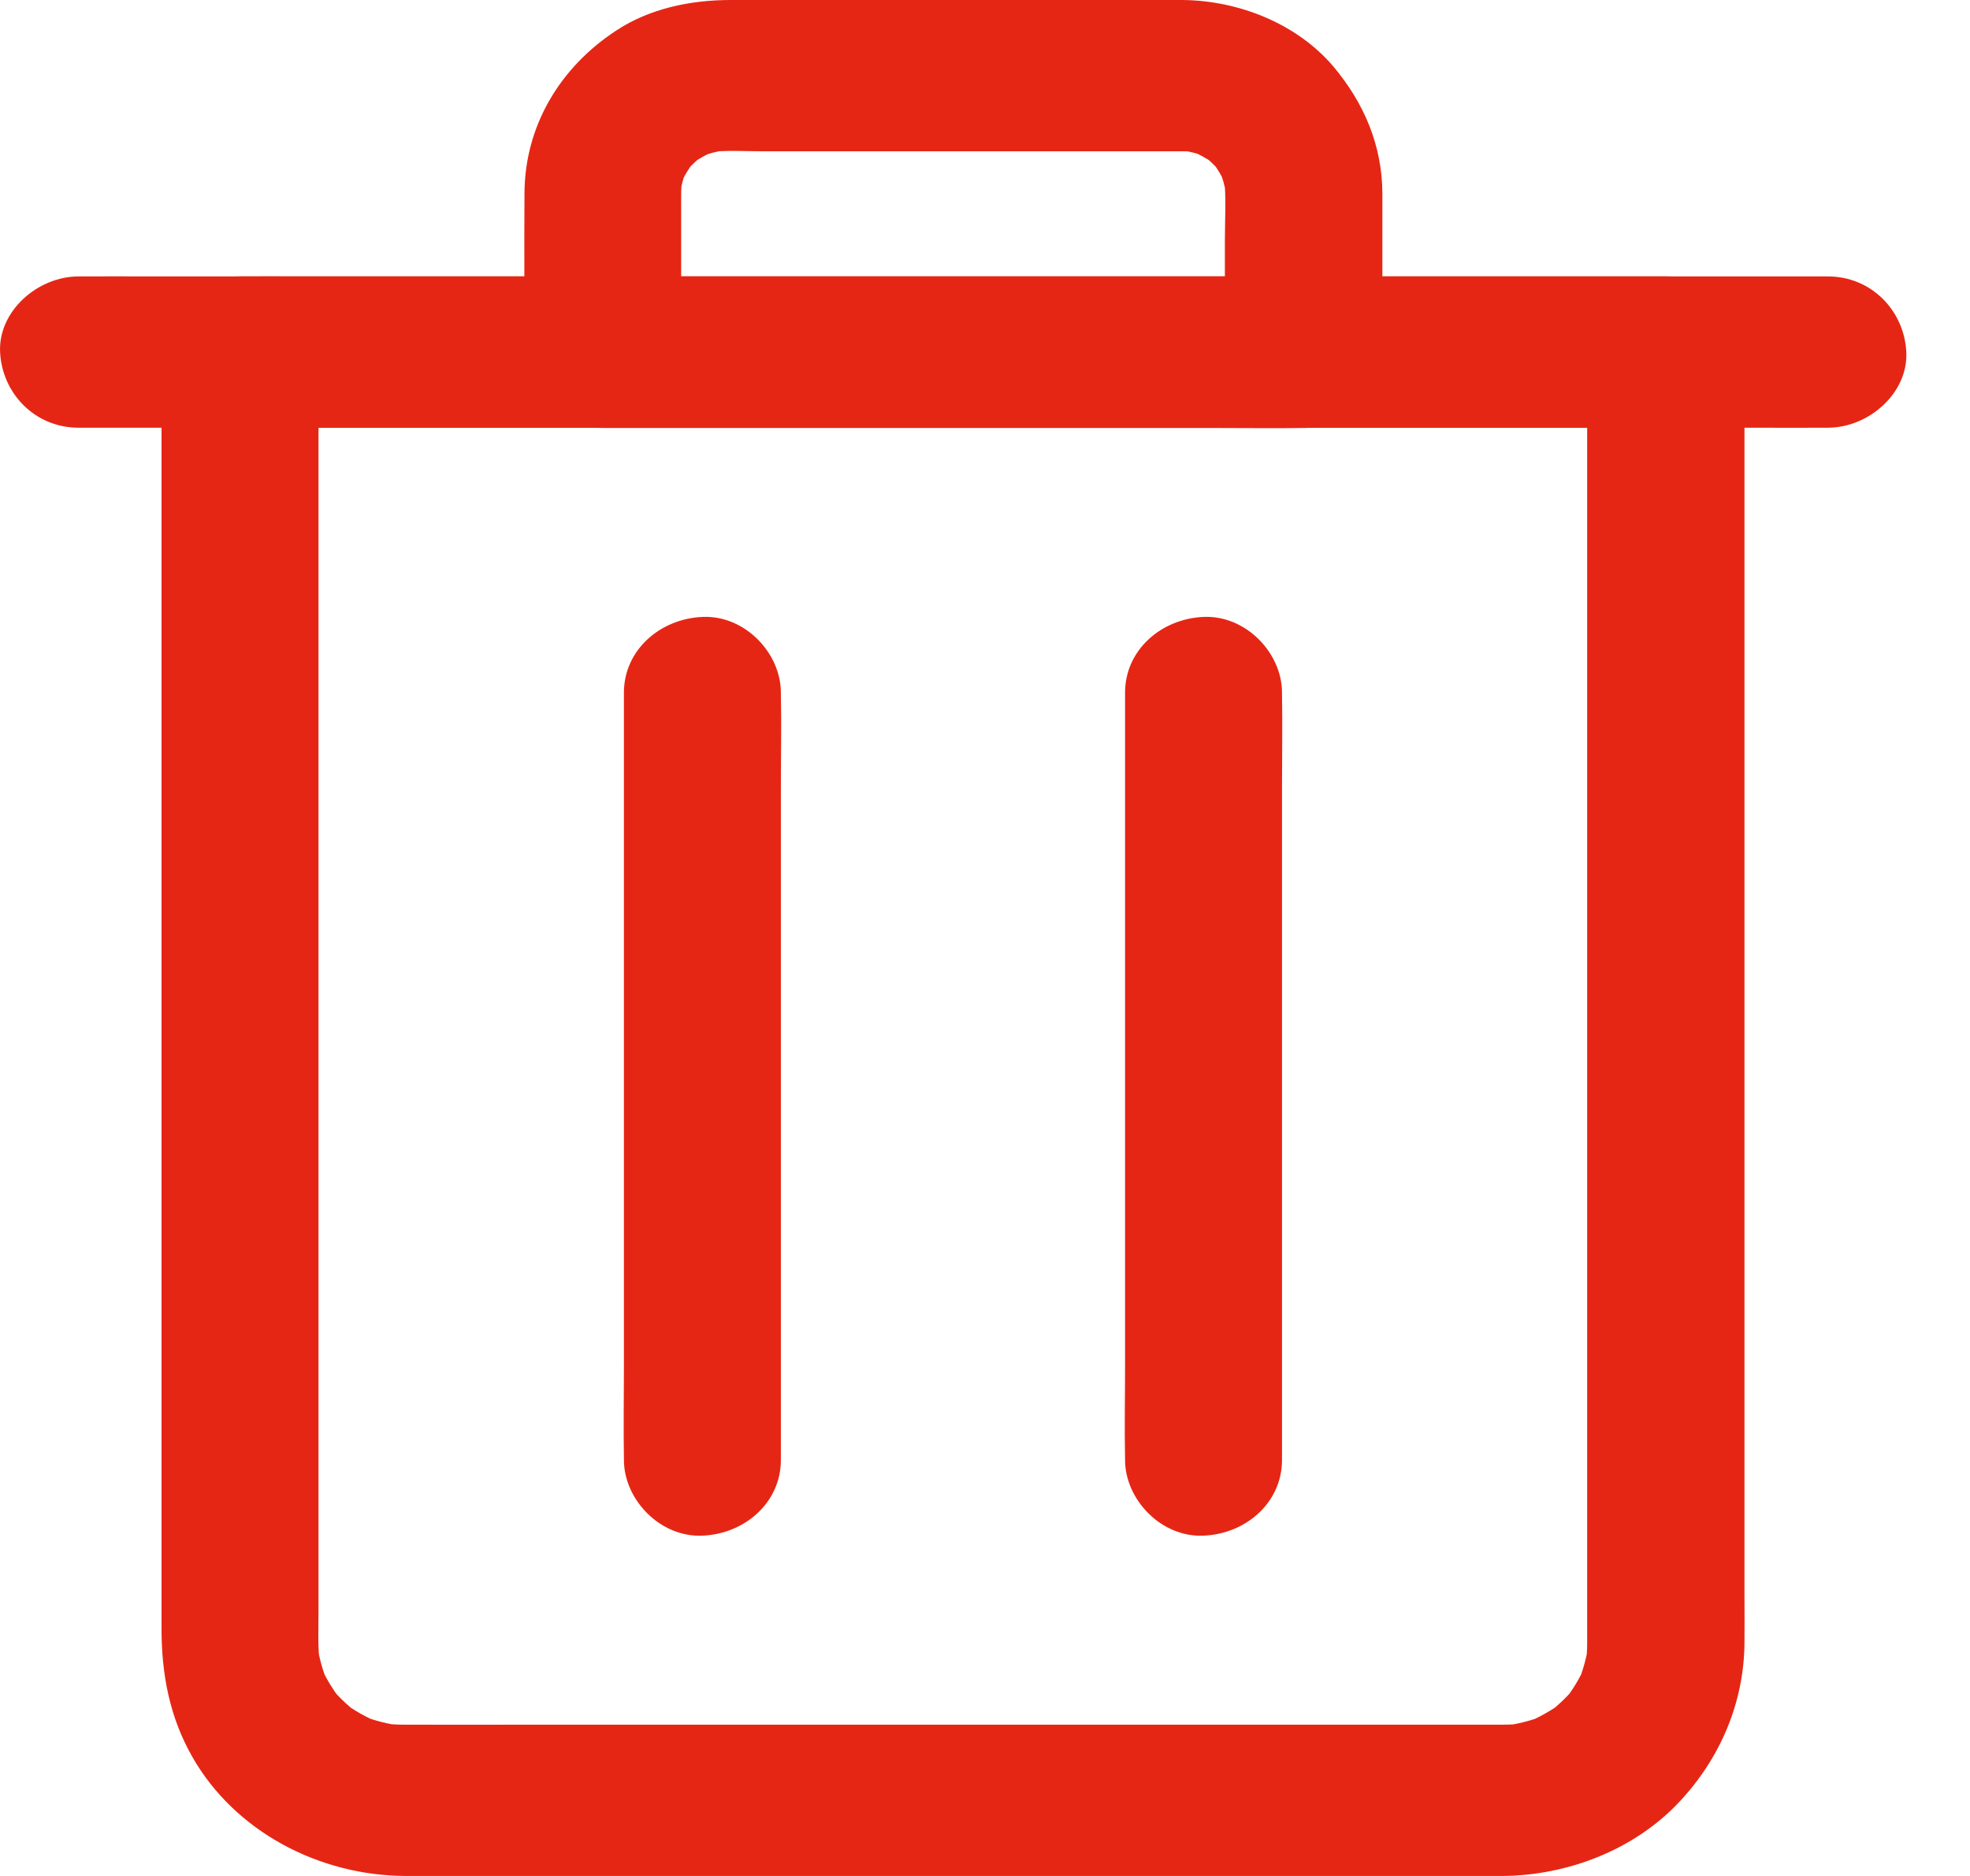 <svg width="21" height="20" viewBox="0 0 21 20" fill="none" xmlns="http://www.w3.org/2000/svg">
<path d="M16.019 18.387C15.623 18.387 15.226 18.387 14.83 18.387C13.88 18.387 12.931 18.387 11.981 18.387C10.847 18.387 9.712 18.387 8.576 18.387C7.6 18.387 6.625 18.387 5.649 18.387C5.201 18.387 4.751 18.389 4.303 18.387C4.224 18.387 4.144 18.381 4.065 18.373C4.138 18.383 4.213 18.393 4.287 18.401C4.138 18.381 3.994 18.345 3.853 18.29C3.92 18.316 3.987 18.345 4.054 18.371C3.91 18.312 3.776 18.238 3.652 18.145C3.709 18.187 3.765 18.23 3.822 18.272C3.707 18.185 3.604 18.087 3.514 17.976C3.558 18.03 3.602 18.084 3.646 18.139C3.552 18.02 3.472 17.891 3.412 17.752C3.439 17.816 3.468 17.881 3.495 17.945C3.439 17.81 3.401 17.671 3.38 17.528C3.391 17.599 3.401 17.671 3.41 17.742C3.386 17.562 3.395 17.379 3.395 17.2C3.395 16.877 3.395 16.554 3.395 16.232C3.395 15.742 3.395 15.252 3.395 14.762C3.395 14.159 3.395 13.554 3.395 12.951C3.395 12.29 3.395 11.629 3.395 10.968C3.395 10.294 3.395 9.621 3.395 8.949C3.395 8.32 3.395 7.691 3.395 7.062C3.395 6.532 3.395 6.002 3.395 5.474C3.395 5.091 3.395 4.705 3.395 4.322C3.395 4.141 3.397 3.959 3.395 3.778C3.395 3.77 3.395 3.762 3.395 3.754C3.116 4.022 2.836 4.292 2.558 4.56C2.694 4.56 2.83 4.56 2.964 4.56C3.332 4.56 3.703 4.56 4.071 4.56C4.613 4.56 5.157 4.56 5.699 4.56C6.365 4.56 7.031 4.56 7.696 4.56C8.425 4.56 9.155 4.56 9.884 4.56C10.621 4.56 11.355 4.56 12.092 4.56C12.779 4.56 13.465 4.56 14.152 4.56C14.729 4.56 15.307 4.56 15.885 4.56C16.302 4.56 16.72 4.56 17.137 4.56C17.335 4.56 17.532 4.562 17.731 4.56C17.739 4.56 17.748 4.56 17.756 4.56C17.478 4.292 17.197 4.022 16.919 3.754C16.919 3.879 16.919 4.004 16.919 4.129C16.919 4.466 16.919 4.804 16.919 5.141C16.919 5.641 16.919 6.143 16.919 6.643C16.919 7.254 16.919 7.863 16.919 8.474C16.919 9.137 16.919 9.8 16.919 10.466C16.919 11.137 16.919 11.808 16.919 12.48C16.919 13.103 16.919 13.726 16.919 14.349C16.919 14.869 16.919 15.389 16.919 15.909C16.919 16.278 16.919 16.649 16.919 17.018C16.919 17.181 16.919 17.345 16.919 17.508C16.919 17.587 16.915 17.663 16.904 17.742C16.915 17.671 16.925 17.599 16.934 17.528C16.913 17.671 16.875 17.81 16.819 17.945C16.846 17.881 16.875 17.816 16.902 17.752C16.841 17.891 16.764 18.02 16.668 18.139C16.712 18.084 16.756 18.03 16.8 17.976C16.71 18.087 16.607 18.185 16.492 18.272C16.549 18.23 16.605 18.187 16.662 18.145C16.538 18.236 16.404 18.312 16.26 18.371C16.327 18.345 16.394 18.316 16.461 18.29C16.32 18.345 16.176 18.381 16.027 18.401C16.101 18.391 16.176 18.381 16.249 18.373C16.174 18.383 16.096 18.387 16.019 18.387C15.803 18.389 15.579 18.476 15.427 18.623C15.282 18.762 15.171 18.992 15.182 19.193C15.203 19.627 15.55 20.004 16.019 20C16.718 19.994 17.423 19.718 17.896 19.216C18.338 18.748 18.591 18.151 18.596 17.516C18.598 17.353 18.596 17.187 18.596 17.024C18.596 16.615 18.596 16.206 18.596 15.798C18.596 15.21 18.596 14.621 18.596 14.032C18.596 13.336 18.596 12.643 18.596 11.947C18.596 11.211 18.596 10.476 18.596 9.742C18.596 9.03 18.596 8.32 18.596 7.609C18.596 6.998 18.596 6.385 18.596 5.774C18.596 5.324 18.596 4.875 18.596 4.425C18.596 4.211 18.598 3.996 18.596 3.782C18.596 3.772 18.596 3.764 18.596 3.754C18.596 3.318 18.213 2.947 17.758 2.947C17.622 2.947 17.486 2.947 17.352 2.947C16.984 2.947 16.613 2.947 16.245 2.947C15.703 2.947 15.159 2.947 14.617 2.947C13.951 2.947 13.285 2.947 12.62 2.947C11.891 2.947 11.161 2.947 10.432 2.947C9.695 2.947 8.961 2.947 8.224 2.947C7.537 2.947 6.851 2.947 6.164 2.947C5.586 2.947 5.009 2.947 4.431 2.947C4.014 2.947 3.596 2.947 3.179 2.947C2.98 2.947 2.784 2.945 2.585 2.947C2.576 2.947 2.568 2.947 2.56 2.947C2.108 2.947 1.722 3.316 1.722 3.754C1.722 4.181 1.722 4.607 1.722 5.034C1.722 6.062 1.722 7.093 1.722 8.121C1.722 9.391 1.722 10.659 1.722 11.929C1.722 13.082 1.722 14.236 1.722 15.387C1.722 16.048 1.722 16.707 1.722 17.369C1.722 17.847 1.808 18.308 2.051 18.732C2.503 19.524 3.399 19.998 4.328 20C4.967 20 5.605 20 6.244 20C7.474 20 8.707 20 9.938 20C11.198 20 12.456 20 13.716 20C14.449 20 15.182 20 15.912 20C15.948 20 15.983 20 16.019 20C16.456 20 16.877 19.629 16.856 19.193C16.835 18.758 16.488 18.387 16.019 18.387Z" fill="#E62614"/>
<path d="M12.607 3.18822e-05C12.237 3.18822e-05 11.864 3.18822e-05 11.493 3.18822e-05C10.763 3.18822e-05 10.03 3.18822e-05 9.3 3.18822e-05C8.795 3.18822e-05 8.291 3.18822e-05 7.786 3.18822e-05C7.362 3.18822e-05 6.924 0.091 6.57 0.325C5.965 0.72 5.595 1.347 5.591 2.057C5.587 2.605 5.591 3.153 5.591 3.702C5.591 3.72 5.591 3.738 5.591 3.756C5.591 4.192 5.974 4.563 6.428 4.563C6.675 4.563 6.922 4.563 7.169 4.563C7.763 4.563 8.356 4.563 8.95 4.563C9.672 4.563 10.395 4.563 11.117 4.563C11.738 4.563 12.358 4.563 12.98 4.563C13.281 4.563 13.585 4.567 13.886 4.563C13.89 4.563 13.894 4.563 13.899 4.563C14.351 4.563 14.736 4.194 14.736 3.756C14.736 3.361 14.736 2.964 14.736 2.569C14.736 2.399 14.736 2.232 14.736 2.063C14.734 1.552 14.543 1.101 14.213 0.708C13.825 0.252 13.206 0.006 12.607 3.18822e-05C12.17 -0.004 11.749 0.375 11.77 0.806C11.791 1.248 12.138 1.609 12.607 1.613C12.666 1.613 12.722 1.617 12.779 1.623C12.706 1.613 12.63 1.603 12.557 1.595C12.668 1.611 12.775 1.637 12.879 1.679C12.812 1.653 12.745 1.625 12.678 1.599C12.779 1.641 12.873 1.694 12.961 1.756C12.904 1.714 12.848 1.671 12.791 1.629C12.886 1.7 12.967 1.778 13.04 1.869C12.996 1.815 12.953 1.76 12.909 1.706C12.973 1.79 13.028 1.881 13.072 1.978C13.045 1.913 13.015 1.849 12.988 1.784C13.03 1.885 13.059 1.988 13.076 2.095C13.066 2.024 13.055 1.952 13.047 1.881C13.074 2.103 13.057 2.335 13.057 2.557C13.057 2.877 13.057 3.2 13.057 3.52C13.057 3.599 13.057 3.675 13.057 3.754C13.335 3.486 13.616 3.216 13.894 2.948C13.647 2.948 13.4 2.948 13.153 2.948C12.559 2.948 11.967 2.948 11.372 2.948C10.65 2.948 9.928 2.948 9.206 2.948C8.584 2.948 7.964 2.948 7.343 2.948C7.041 2.948 6.738 2.942 6.436 2.948C6.432 2.948 6.428 2.948 6.424 2.948C6.702 3.216 6.983 3.486 7.261 3.754C7.261 3.236 7.261 2.72 7.261 2.202C7.261 2.095 7.259 1.988 7.272 1.881C7.261 1.952 7.251 2.024 7.242 2.095C7.259 1.988 7.286 1.885 7.33 1.784C7.303 1.849 7.274 1.913 7.246 1.978C7.29 1.881 7.345 1.79 7.41 1.706C7.366 1.76 7.322 1.815 7.278 1.869C7.351 1.778 7.433 1.7 7.527 1.629C7.47 1.671 7.414 1.714 7.357 1.756C7.445 1.694 7.539 1.641 7.64 1.599C7.573 1.625 7.506 1.653 7.439 1.679C7.544 1.639 7.65 1.611 7.761 1.595C7.688 1.605 7.613 1.615 7.539 1.623C7.736 1.599 7.941 1.613 8.14 1.613C8.525 1.613 8.911 1.613 9.296 1.613C10.19 1.613 11.083 1.613 11.979 1.613C12.186 1.613 12.396 1.613 12.603 1.613C13.04 1.613 13.461 1.242 13.44 0.806C13.423 0.369 13.076 3.18822e-05 12.607 3.18822e-05Z" fill="#E62614"/>
<path d="M19.484 2.947C19.319 2.947 19.151 2.947 18.986 2.947C18.534 2.947 18.082 2.947 17.63 2.947C16.962 2.947 16.292 2.947 15.624 2.947C14.808 2.947 13.992 2.947 13.177 2.947C12.284 2.947 11.39 2.947 10.496 2.947C9.594 2.947 8.692 2.947 7.79 2.947C6.948 2.947 6.107 2.947 5.265 2.947C4.553 2.947 3.842 2.947 3.132 2.947C2.619 2.947 2.107 2.947 1.594 2.947C1.353 2.947 1.112 2.945 0.869 2.947C0.859 2.947 0.848 2.947 0.838 2.947C0.401 2.947 -0.02 3.318 0.001 3.754C0.022 4.191 0.369 4.56 0.838 4.56C1.003 4.56 1.171 4.56 1.336 4.56C1.788 4.56 2.24 4.56 2.693 4.56C3.36 4.56 4.03 4.56 4.698 4.56C5.514 4.56 6.331 4.56 7.145 4.56C8.039 4.56 8.932 4.56 9.826 4.56C10.728 4.56 11.63 4.56 12.533 4.56C13.374 4.56 14.216 4.56 15.057 4.56C15.769 4.56 16.48 4.56 17.19 4.56C17.703 4.56 18.216 4.56 18.729 4.56C18.969 4.56 19.21 4.562 19.453 4.56C19.463 4.56 19.474 4.56 19.484 4.56C19.922 4.56 20.342 4.189 20.321 3.754C20.3 3.316 19.953 2.947 19.484 2.947Z" fill="#E62614"/>
<path d="M8.324 15.565C8.324 15.293 8.324 15.021 8.324 14.751C8.324 14.097 8.324 13.446 8.324 12.793C8.324 12.007 8.324 11.222 8.324 10.436C8.324 9.755 8.324 9.071 8.324 8.39C8.324 8.059 8.331 7.728 8.324 7.398C8.324 7.394 8.324 7.388 8.324 7.384C8.324 6.962 7.94 6.557 7.488 6.577C7.034 6.597 6.651 6.932 6.651 7.384C6.651 7.656 6.651 7.928 6.651 8.198C6.651 8.851 6.651 9.503 6.651 10.156C6.651 10.942 6.651 11.726 6.651 12.513C6.651 13.194 6.651 13.878 6.651 14.559C6.651 14.89 6.645 15.22 6.651 15.551C6.651 15.555 6.651 15.561 6.651 15.565C6.651 15.986 7.036 16.392 7.488 16.372C7.94 16.353 8.324 16.019 8.324 15.565Z" fill="#E62614"/>
<path d="M13.666 15.565C13.666 15.293 13.666 15.021 13.666 14.751C13.666 14.097 13.666 13.446 13.666 12.793C13.666 12.007 13.666 11.222 13.666 10.436C13.666 9.755 13.666 9.071 13.666 8.39C13.666 8.059 13.672 7.728 13.666 7.398C13.666 7.394 13.666 7.388 13.666 7.384C13.666 6.962 13.281 6.557 12.829 6.577C12.376 6.597 11.993 6.932 11.993 7.384C11.993 7.656 11.993 7.928 11.993 8.198C11.993 8.851 11.993 9.503 11.993 10.156C11.993 10.942 11.993 11.726 11.993 12.513C11.993 13.194 11.993 13.878 11.993 14.559C11.993 14.89 11.986 15.22 11.993 15.551C11.993 15.555 11.993 15.561 11.993 15.565C11.993 15.986 12.378 16.392 12.829 16.372C13.283 16.353 13.666 16.019 13.666 15.565Z" fill="#E62614"/>
</svg>

